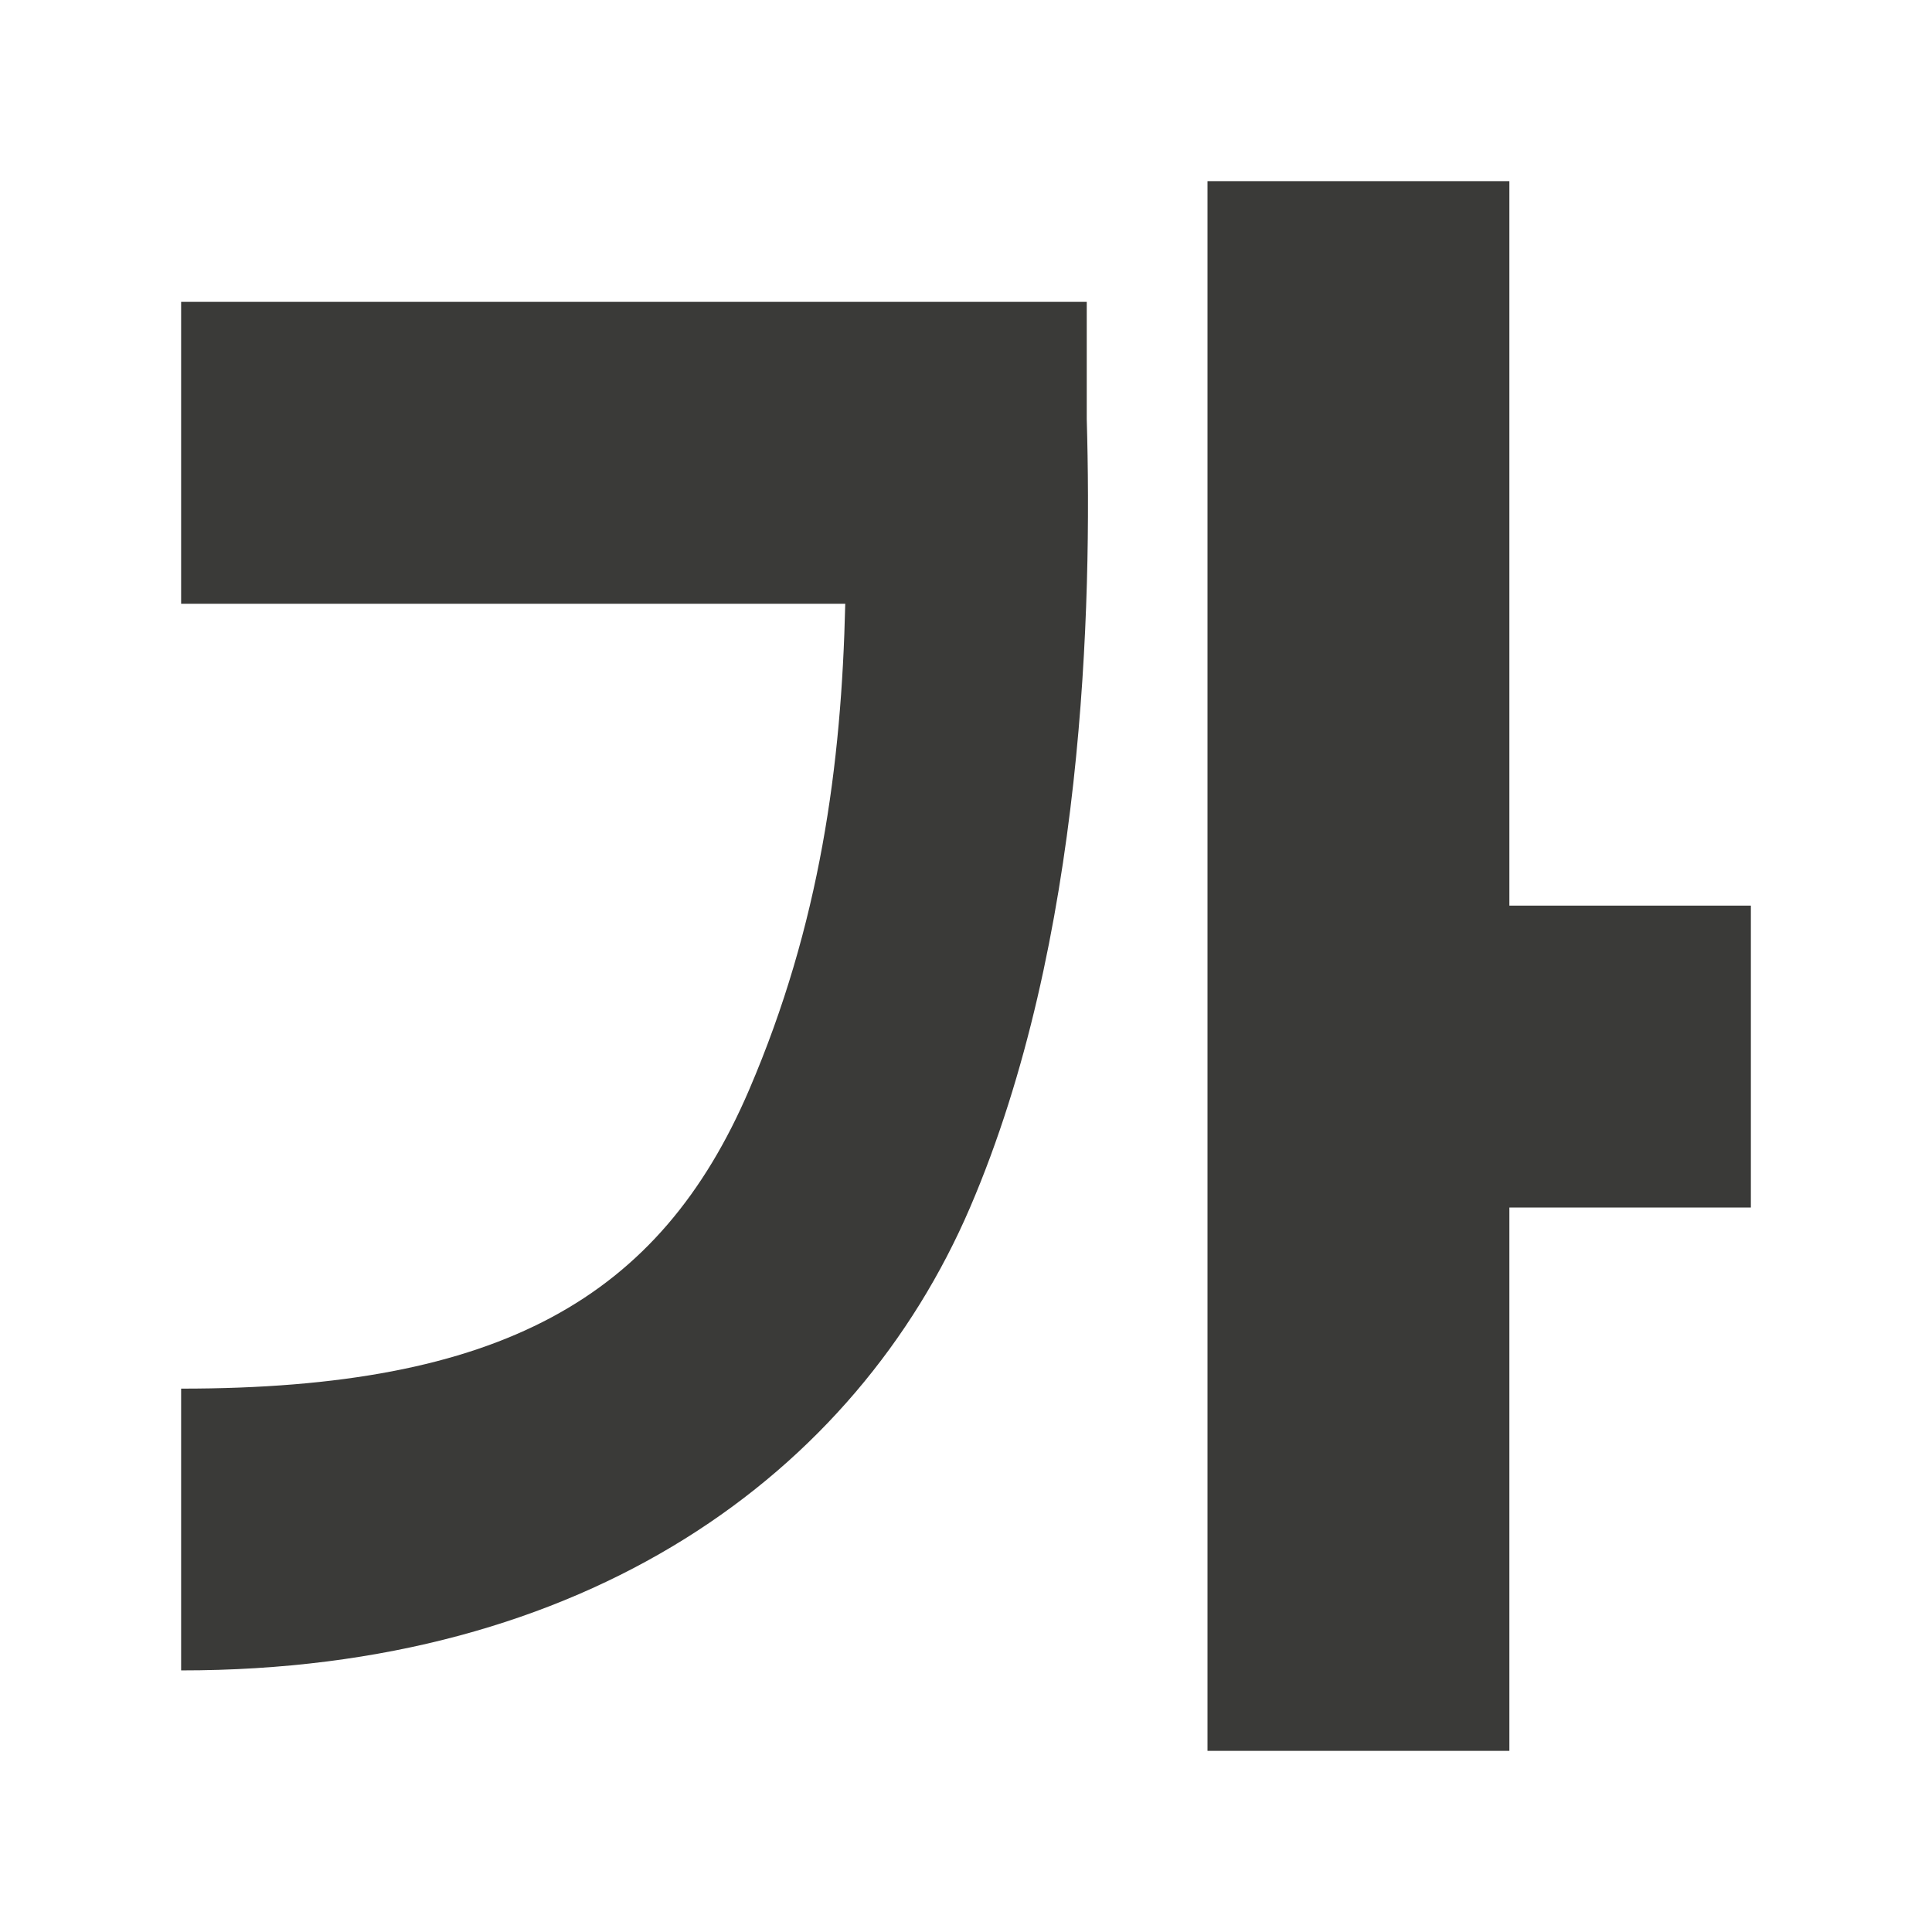 <svg height="32" viewBox="0 0 32 32" width="32" xmlns="http://www.w3.org/2000/svg"><path d="m20 3v26h5l0-9h4v-5h-4l-0-12zm-17 2v5h11c-.062 2.676-.416 5.311-1.593 8.053-1.48 3.448-4.117 4.95-9.407 4.947v4.667c6.71.004 11.172-3.254 13.068-7.669 1.895-4.415 2.021-9.976 1.932-13.055v-1.943z" fill="#3a3a38" fill-rule="evenodd" stroke-width="1.333"/></svg>